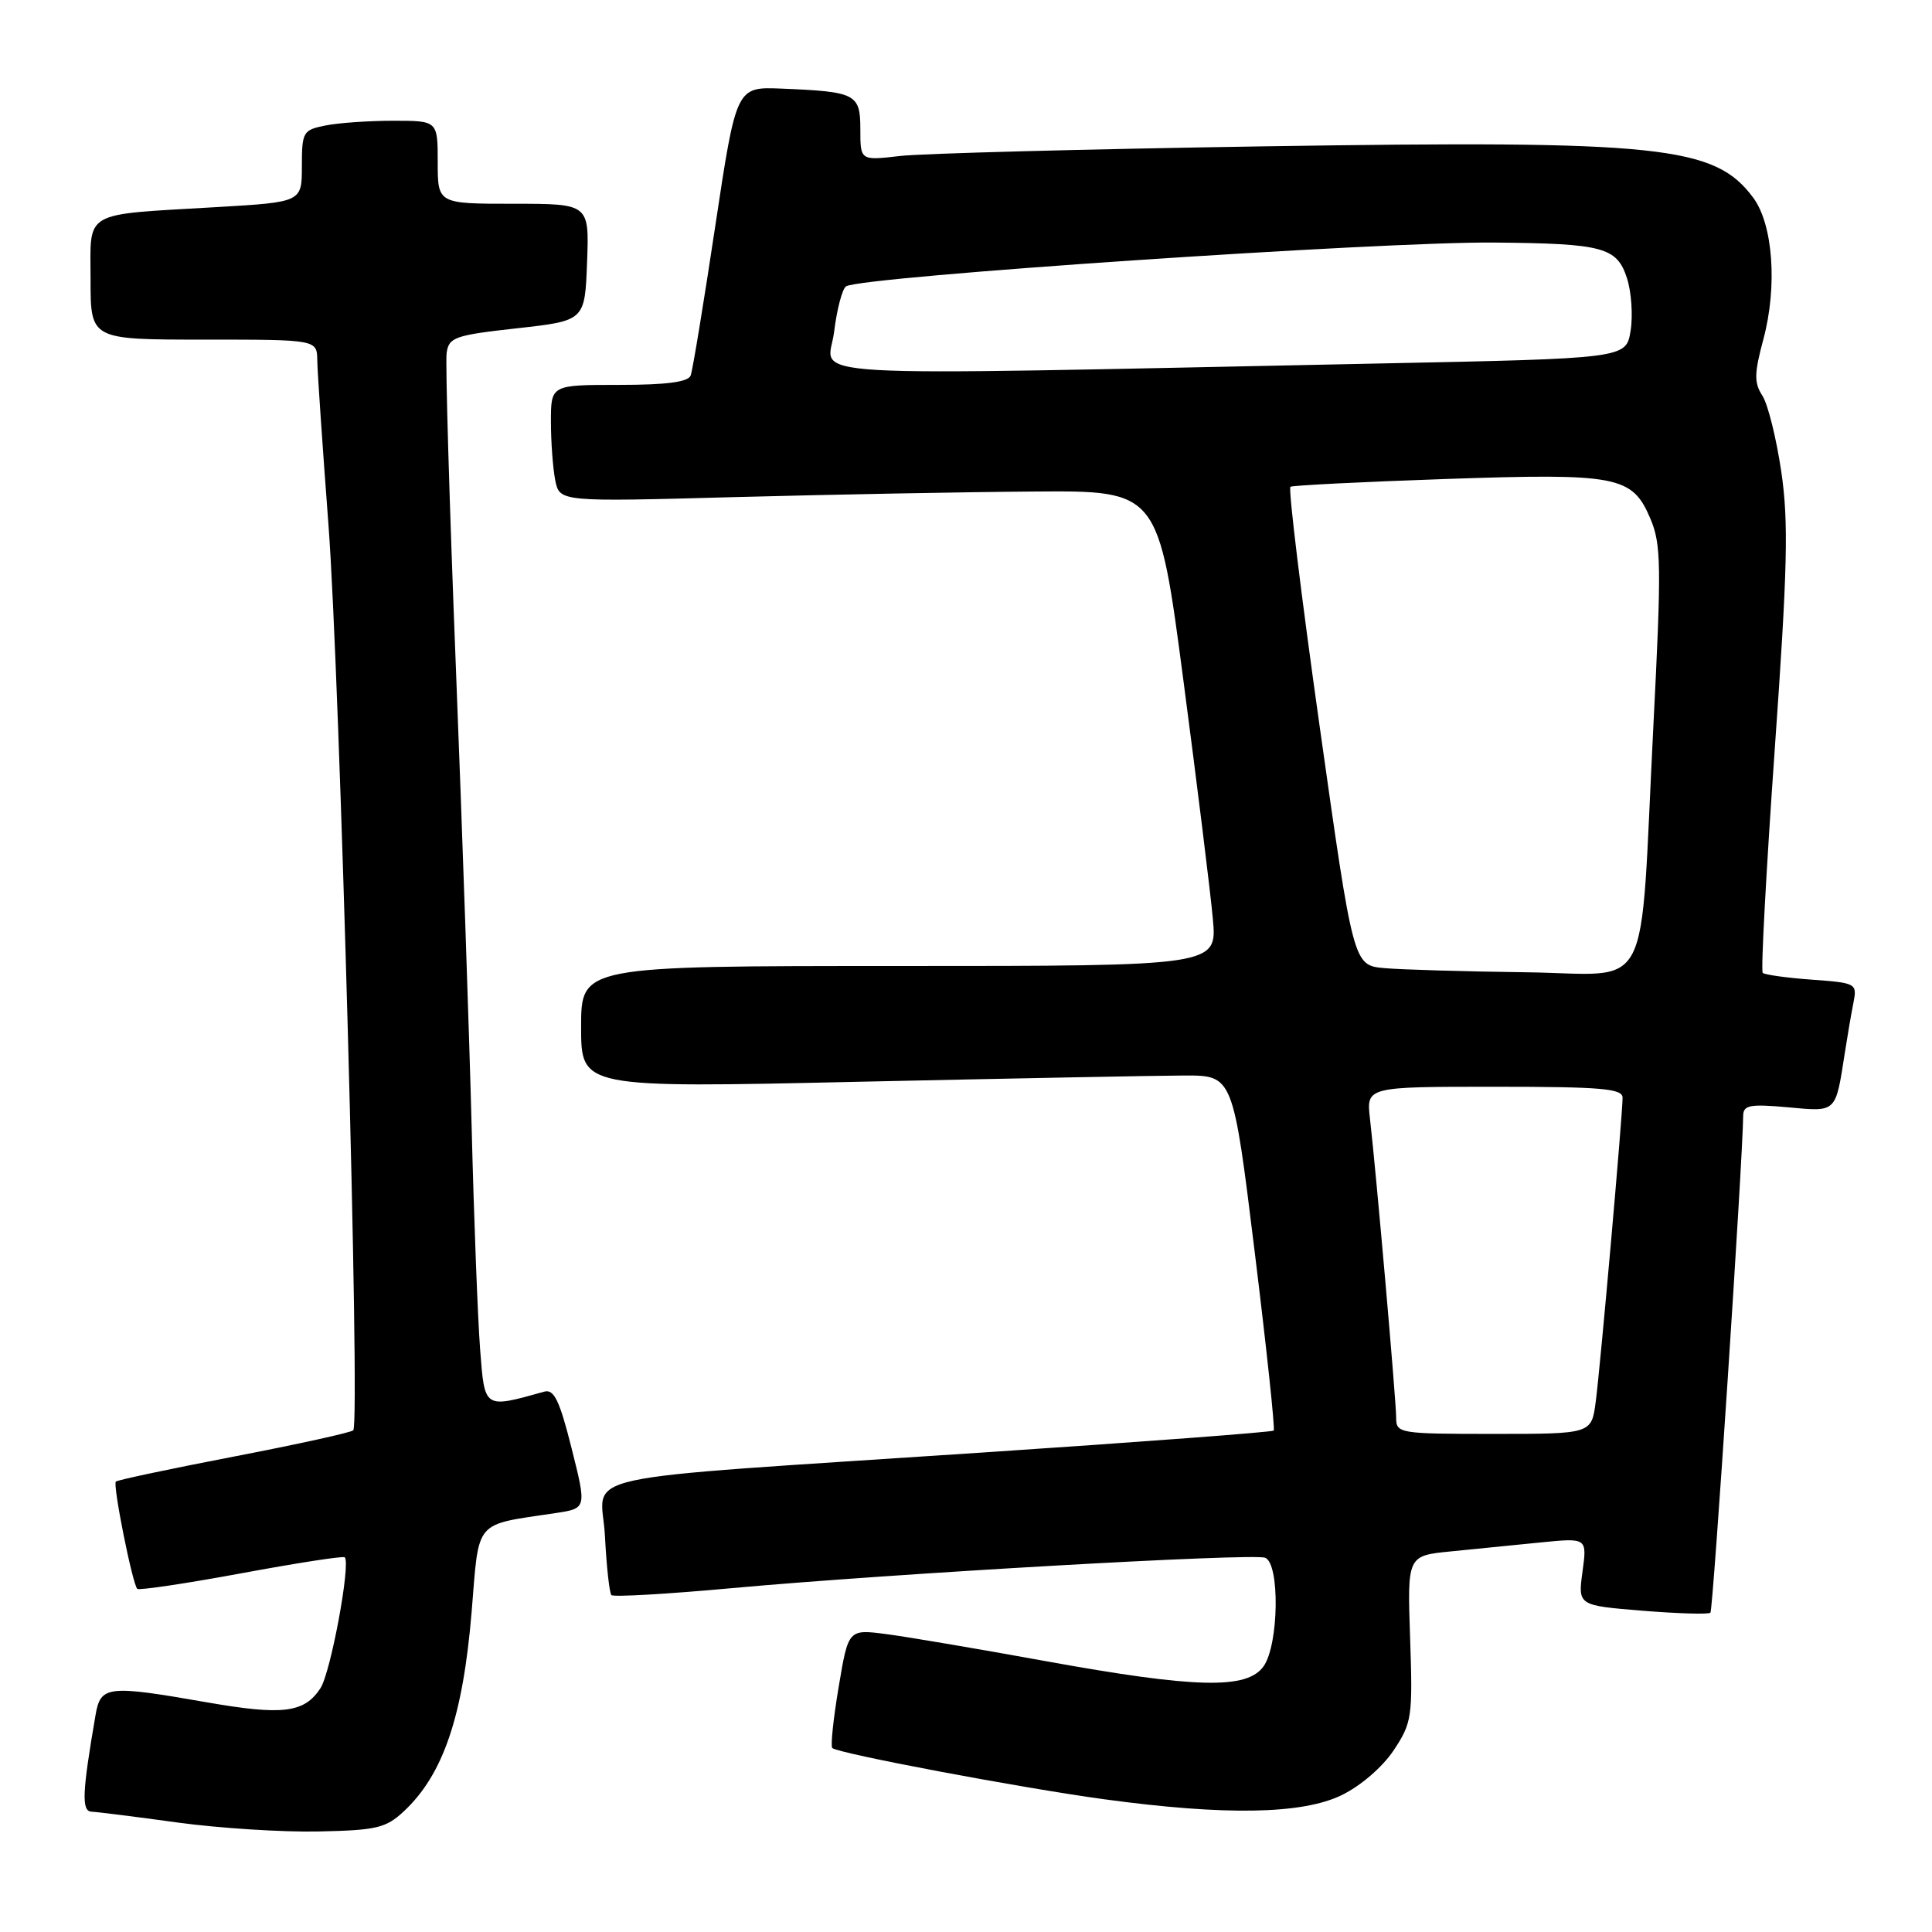 <?xml version="1.0" encoding="UTF-8" standalone="no"?>
<!DOCTYPE svg PUBLIC "-//W3C//DTD SVG 1.1//EN" "http://www.w3.org/Graphics/SVG/1.1/DTD/svg11.dtd" >
<svg xmlns="http://www.w3.org/2000/svg" xmlns:xlink="http://www.w3.org/1999/xlink" version="1.1" viewBox="0 0 256 256">
 <g >
 <path fill="currentColor"
d=" M 53.52 240.00 C 58.74 235.12 61.35 227.41 62.50 213.50 C 63.51 201.20 62.72 202.13 73.62 200.49 C 77.74 199.87 77.74 199.87 75.74 191.91 C 74.15 185.57 73.41 184.04 72.12 184.40 C 64.08 186.64 64.23 186.74 63.62 178.81 C 63.31 174.79 62.80 161.60 62.50 149.50 C 62.19 137.40 61.25 109.85 60.40 88.28 C 59.55 66.70 59.00 48.03 59.18 46.78 C 59.47 44.69 60.25 44.42 68.50 43.50 C 77.50 42.50 77.50 42.50 77.79 34.75 C 78.08 27.00 78.08 27.00 68.04 27.00 C 58.00 27.00 58.00 27.00 58.00 21.50 C 58.00 16.00 58.00 16.00 52.12 16.00 C 48.89 16.00 44.84 16.28 43.12 16.63 C 40.15 17.22 40.00 17.48 40.00 22.02 C 40.00 26.78 40.00 26.78 28.75 27.44 C 10.72 28.50 12.00 27.77 12.00 37.08 C 12.00 45.00 12.00 45.00 27.00 45.00 C 42.00 45.00 42.00 45.00 42.04 47.75 C 42.06 49.26 42.73 59.05 43.52 69.50 C 45.03 89.33 47.76 188.58 46.81 189.52 C 46.52 189.82 39.40 191.38 31.00 193.00 C 22.60 194.62 15.55 196.11 15.35 196.32 C 14.92 196.75 17.55 209.89 18.19 210.53 C 18.42 210.75 24.62 209.83 31.97 208.47 C 39.32 207.11 45.49 206.15 45.68 206.35 C 46.50 207.17 43.82 221.63 42.46 223.70 C 40.32 226.97 37.47 227.32 27.43 225.57 C 14.23 223.26 13.33 223.36 12.66 227.25 C 10.88 237.57 10.78 240.00 12.14 240.06 C 12.89 240.09 18.00 240.73 23.50 241.49 C 29.00 242.24 37.40 242.78 42.17 242.68 C 49.91 242.52 51.13 242.23 53.52 240.00 Z  M 177.75 237.88 C 180.30 236.64 183.19 234.15 184.68 231.91 C 187.09 228.27 187.20 227.49 186.85 217.10 C 186.47 206.14 186.47 206.14 192.24 205.57 C 195.41 205.26 200.77 204.72 204.15 204.38 C 210.30 203.77 210.30 203.77 209.69 208.25 C 209.08 212.73 209.08 212.73 217.64 213.43 C 222.36 213.81 226.41 213.93 226.64 213.69 C 227.00 213.34 230.93 153.64 230.98 147.84 C 231.00 146.43 231.86 146.27 236.89 146.72 C 243.42 147.32 243.20 147.53 244.45 139.50 C 244.79 137.30 245.30 134.32 245.59 132.87 C 246.09 130.31 245.97 130.24 240.07 129.81 C 236.76 129.57 233.83 129.16 233.57 128.91 C 233.31 128.65 234.03 115.40 235.15 99.47 C 236.86 75.33 237.01 69.17 236.03 62.50 C 235.38 58.10 234.26 53.57 233.53 52.44 C 232.41 50.71 232.44 49.48 233.66 44.94 C 235.53 37.96 234.94 29.75 232.32 26.21 C 227.22 19.32 220.19 18.58 167.50 19.39 C 143.85 19.76 122.14 20.33 119.25 20.67 C 114.00 21.28 114.00 21.28 114.00 17.16 C 114.00 12.43 113.45 12.15 103.53 11.74 C 97.56 11.50 97.56 11.50 94.77 30.00 C 93.24 40.17 91.78 49.06 91.52 49.75 C 91.20 50.62 88.34 51.00 82.03 51.00 C 73.00 51.00 73.00 51.00 73.00 55.88 C 73.00 58.56 73.26 62.04 73.57 63.63 C 74.15 66.50 74.15 66.50 97.32 65.87 C 110.07 65.53 127.92 65.19 137.00 65.13 C 153.50 65.00 153.50 65.00 156.82 90.26 C 158.65 104.15 160.40 118.32 160.71 121.76 C 161.28 128.00 161.28 128.00 119.14 128.00 C 77.00 128.00 77.00 128.00 77.00 136.08 C 77.00 144.16 77.00 144.16 113.75 143.34 C 133.96 142.90 153.40 142.52 156.94 142.51 C 163.38 142.50 163.38 142.50 166.25 165.85 C 167.83 178.70 168.97 189.37 168.77 189.56 C 168.57 189.76 151.33 191.06 130.46 192.45 C 73.89 196.22 79.73 194.94 80.16 203.56 C 80.37 207.58 80.75 211.09 81.02 211.36 C 81.29 211.63 88.46 211.22 96.94 210.44 C 118.26 208.50 165.98 205.78 167.64 206.41 C 169.60 207.17 169.46 217.90 167.44 220.78 C 165.27 223.88 158.50 223.73 138.50 220.10 C 129.70 218.50 120.23 216.89 117.46 216.53 C 112.41 215.87 112.41 215.87 111.13 223.52 C 110.42 227.73 110.04 231.37 110.28 231.62 C 111.00 232.33 135.23 236.90 146.30 238.41 C 162.32 240.59 172.51 240.41 177.75 237.88 Z  M 185.00 187.87 C 185.00 185.60 182.35 155.35 181.53 148.25 C 181.04 144.00 181.04 144.00 198.02 144.00 C 212.20 144.00 215.00 144.24 215.00 145.45 C 215.00 147.76 212.06 181.06 211.44 185.75 C 210.88 190.00 210.88 190.00 197.94 190.00 C 185.41 190.00 185.00 189.93 185.00 187.87 Z  M 183.41 128.28 C 179.33 127.90 179.33 127.90 174.88 96.38 C 172.43 79.04 170.68 64.69 170.99 64.50 C 171.30 64.31 180.54 63.85 191.53 63.47 C 214.40 62.69 216.28 63.05 218.69 68.74 C 220.12 72.10 220.16 74.98 219.09 96.00 C 217.21 132.93 219.22 129.03 202.12 128.83 C 194.08 128.73 185.66 128.48 183.41 128.28 Z  M 110.52 44.00 C 110.89 40.98 111.61 38.25 112.11 37.94 C 114.19 36.64 182.98 32.00 198.00 32.14 C 212.44 32.27 214.25 32.76 215.58 36.85 C 216.17 38.68 216.39 41.82 216.06 43.84 C 215.47 47.50 215.47 47.50 182.48 48.17 C 102.66 49.80 109.74 50.21 110.52 44.00 Z "/>
</g>
</svg>